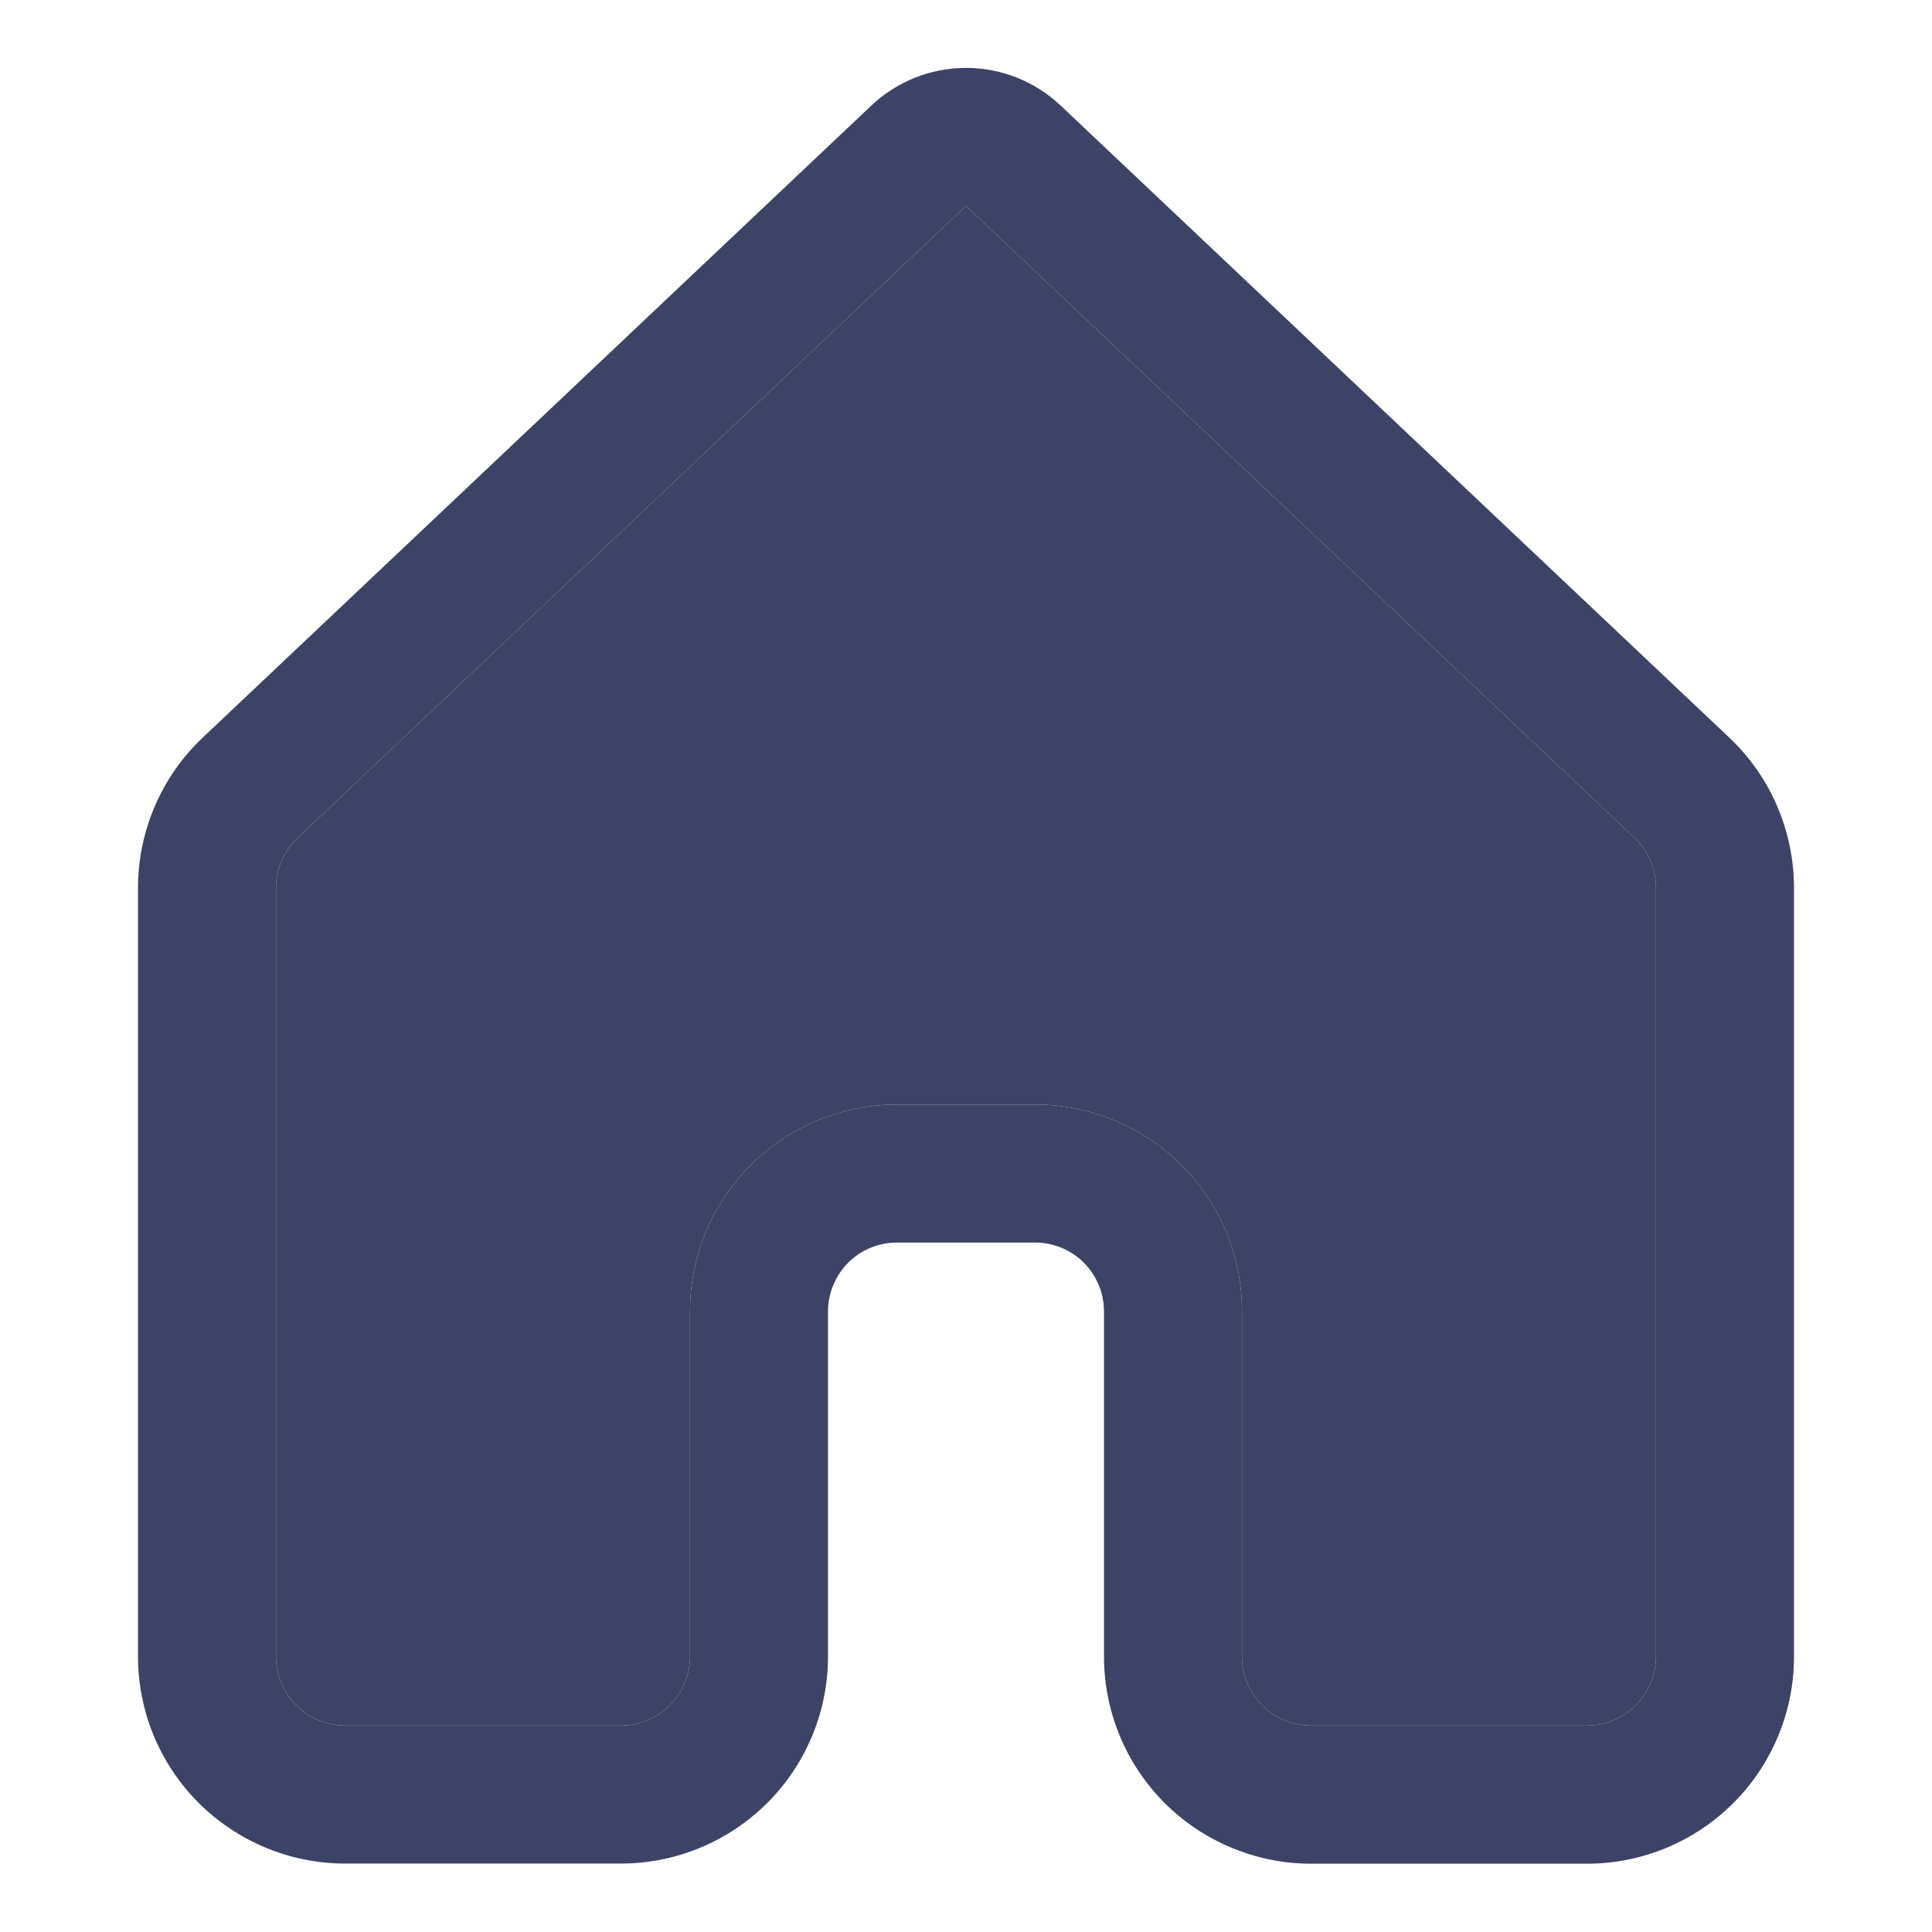 <svg width="16" height="16" viewBox="0 0 12 14" fill="none" xmlns="http://www.w3.org/2000/svg">
<path d="M5.313 0.766C5.499 0.59 5.744 0.492 6 0.492C6.256 0.492 6.501 0.59 6.687 0.766L11.531 5.345C11.831 5.628 12 6.023 12 6.435V12.005C12 12.402 11.842 12.784 11.561 13.065C11.279 13.347 10.898 13.505 10.5 13.505H8.5C8.303 13.505 8.108 13.466 7.926 13.39C7.744 13.315 7.578 13.204 7.439 13.065C7.3 12.925 7.189 12.76 7.114 12.578C7.039 12.396 7 12.201 7 12.004V9.504C7 9.371 6.947 9.244 6.854 9.15C6.76 9.056 6.633 9.004 6.5 9.004H5.5C5.367 9.004 5.24 9.056 5.146 9.15C5.053 9.244 5 9.371 5 9.504V12.004C5 12.401 4.842 12.783 4.561 13.064C4.279 13.345 3.898 13.504 3.5 13.504H1.5C1.102 13.504 0.721 13.345 0.439 13.064C0.158 12.783 0 12.401 0 12.004V6.434C0 6.022 0.17 5.627 0.47 5.344L5.313 0.766ZM6 1.492L1.156 6.072C1.107 6.118 1.068 6.174 1.041 6.237C1.014 6.299 1 6.366 1 6.434V12.004C1 12.136 1.053 12.263 1.146 12.357C1.24 12.451 1.367 12.504 1.5 12.504H3.5C3.633 12.504 3.76 12.451 3.854 12.357C3.947 12.263 4 12.136 4 12.004V9.504C4 9.106 4.158 8.724 4.439 8.443C4.721 8.162 5.102 8.004 5.5 8.004H6.5C6.898 8.004 7.279 8.162 7.561 8.443C7.842 8.724 8 9.106 8 9.504V12.004C8 12.136 8.053 12.263 8.146 12.357C8.24 12.451 8.367 12.504 8.5 12.504H10.5C10.633 12.504 10.76 12.451 10.854 12.357C10.947 12.263 11 12.136 11 12.004V6.434C11 6.366 10.986 6.298 10.959 6.236C10.933 6.174 10.893 6.117 10.844 6.071L6 1.492Z" fill="#3D4366"/>
<path d="M6 1.492L1.156 6.072C1.107 6.118 1.068 6.174 1.041 6.237C1.014 6.299 1 6.366 1 6.434V12.004C1 12.136 1.053 12.263 1.146 12.357C1.24 12.451 1.367 12.504 1.5 12.504H3.5C3.633 12.504 3.76 12.451 3.854 12.357C3.947 12.263 4 12.136 4 12.004V9.504C4 9.106 4.158 8.724 4.439 8.443C4.721 8.162 5.102 8.004 5.5 8.004H6.5C6.898 8.004 7.279 8.162 7.561 8.443C7.842 8.724 8 9.106 8 9.504V12.004C8 12.136 8.053 12.263 8.146 12.357C8.24 12.451 8.367 12.504 8.5 12.504H10.5C10.633 12.504 10.76 12.451 10.854 12.357C10.947 12.263 11 12.136 11 12.004V6.434C11 6.366 10.986 6.298 10.959 6.236C10.933 6.174 10.893 6.117 10.844 6.071L6 1.492Z" fill="#3D4366"/>
</svg>
